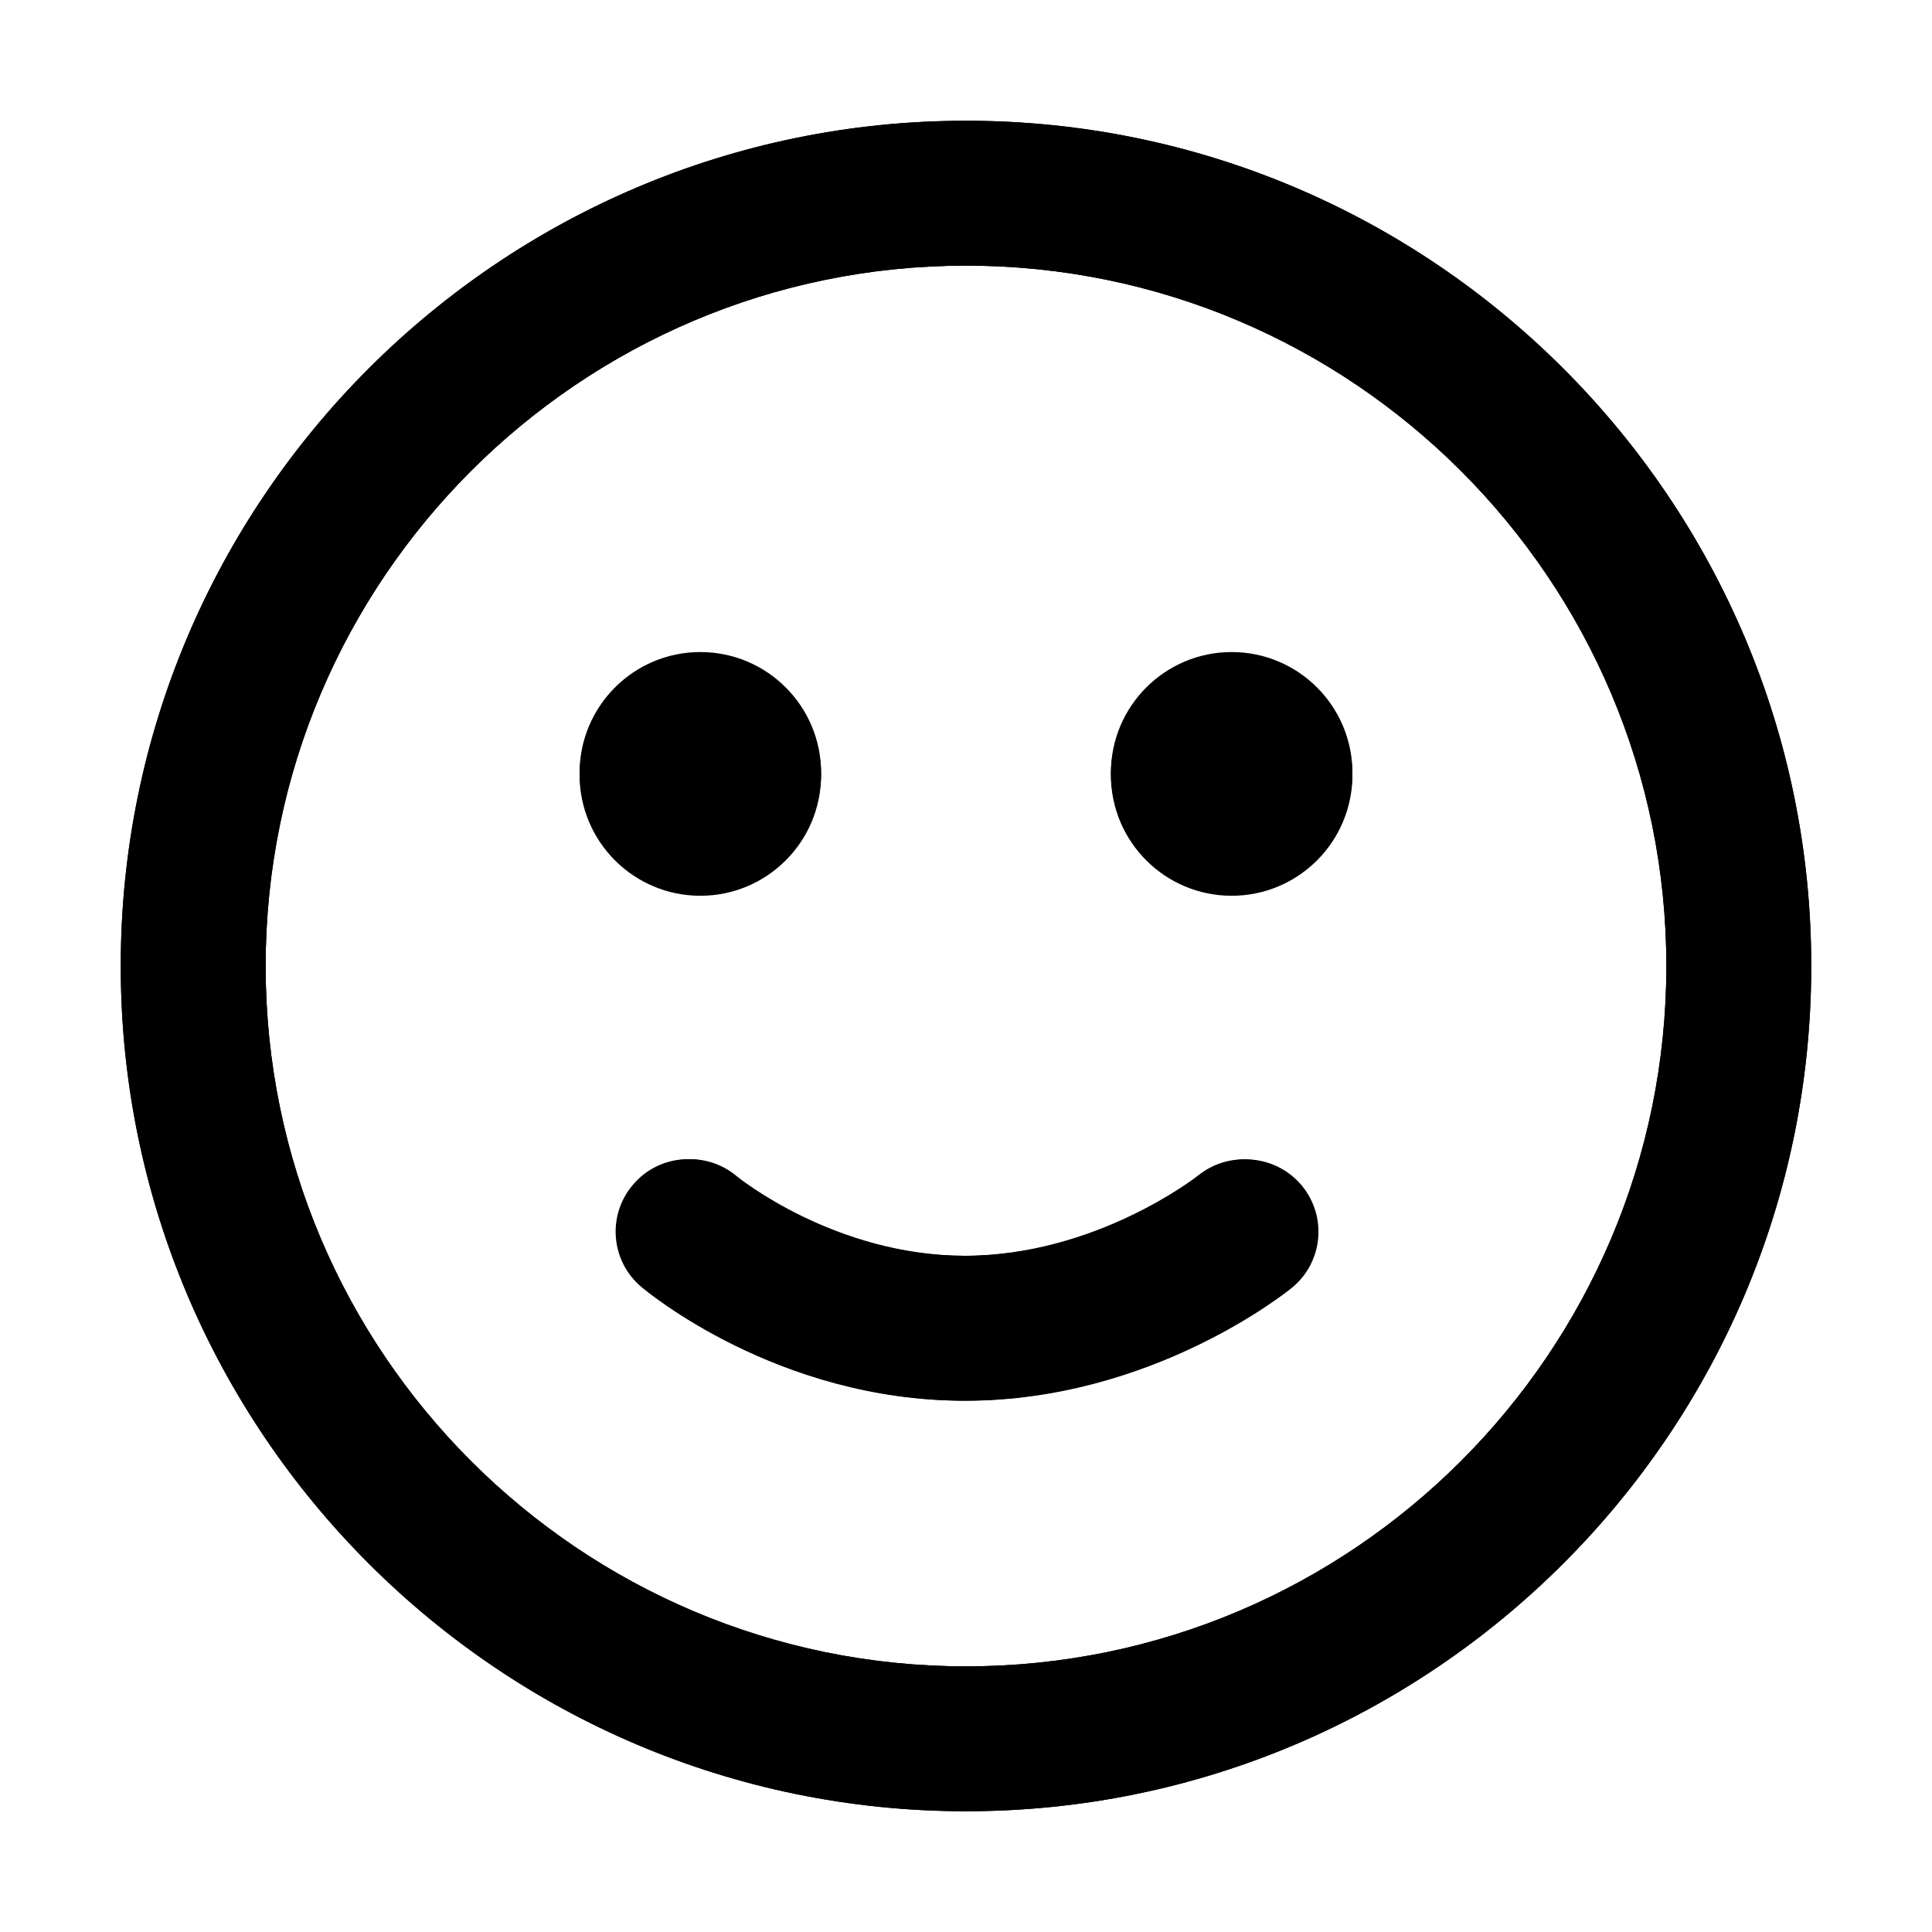 <svg width="20" height="20" viewBox="0 0 20 20" fill="none" xmlns="http://www.w3.org/2000/svg">
  <g id="S2_Icon_Emoji_20_N">
    <path d="M10 14.5C8.073 14.5 6.717 13.371 6.661 13.322C6.344 13.055 6.305 12.582 6.573 12.265C6.84 11.95 7.313 11.909 7.629 12.178C7.637 12.184 8.638 13 10 13C11.371 13 12.418 12.175 12.428 12.166C12.75 11.909 13.222 11.959 13.482 12.28C13.741 12.601 13.693 13.07 13.374 13.331C13.315 13.379 11.919 14.5 10 14.5Z" fill="currentColor"/>
    <path d="M7.25 9.25C7.94 9.25 8.5 8.69 8.5 8C8.5 7.31 7.94 6.75 7.25 6.75C6.56 6.75 6 7.31 6 8C6 8.69 6.56 9.25 7.25 9.25Z" fill="currentColor"/>
    <path d="M12.75 9.25C13.44 9.25 14 8.69 14 8C14 7.31 13.44 6.75 12.75 6.75C12.06 6.75 11.5 7.31 11.5 8C11.5 8.69 12.06 9.25 12.75 9.25Z" fill="currentColor"/>
    <path d="M10 18.75C5.175 18.75 1.25 14.825 1.25 10C1.25 5.175 5.175 1.25 10 1.25C14.825 1.25 18.75 5.175 18.75 10C18.75 14.825 14.825 18.75 10 18.75ZM10 2.75C6.002 2.75 2.75 6.002 2.75 10C2.75 13.998 6.002 17.25 10 17.25C13.998 17.25 17.25 13.998 17.25 10C17.25 6.002 13.998 2.75 10 2.75Z" fill="currentColor"/>
    <path d="M9.978 14.5C8.051 14.5 6.695 13.37 6.639 13.322C6.322 13.055 6.283 12.581 6.551 12.266C6.818 11.948 7.291 11.91 7.607 12.178C7.615 12.184 8.616 13 9.978 13C11.349 13 12.395 12.175 12.405 12.167C12.728 11.908 13.199 11.959 13.459 12.279C13.718 12.601 13.671 13.07 13.351 13.331C13.293 13.379 11.896 14.5 9.978 14.5Z" fill="currentColor"/>
    <path d="M7.25 9.273C7.94 9.273 8.5 8.713 8.5 8.023C8.5 7.333 7.94 6.773 7.25 6.773C6.56 6.773 6 7.333 6 8.023C6 8.713 6.56 9.273 7.25 9.273Z" fill="currentColor"/>
    <path d="M12.75 9.273C13.44 9.273 14 8.713 14 8.023C14 7.333 13.44 6.773 12.75 6.773C12.06 6.773 11.5 7.333 11.5 8.023C11.5 8.713 12.06 9.273 12.75 9.273Z" fill="currentColor"/>
    <path d="M10 18.75C5.175 18.75 1.25 14.825 1.25 10C1.25 5.175 5.175 1.25 10 1.25C14.825 1.25 18.75 5.175 18.75 10C18.75 14.825 14.825 18.75 10 18.75ZM10 2.75C6.002 2.75 2.75 6.002 2.75 10C2.75 13.998 6.002 17.25 10 17.25C13.998 17.25 17.25 13.998 17.25 10C17.25 6.002 13.998 2.75 10 2.75Z" fill="currentColor"/>
  </g>
</svg>
